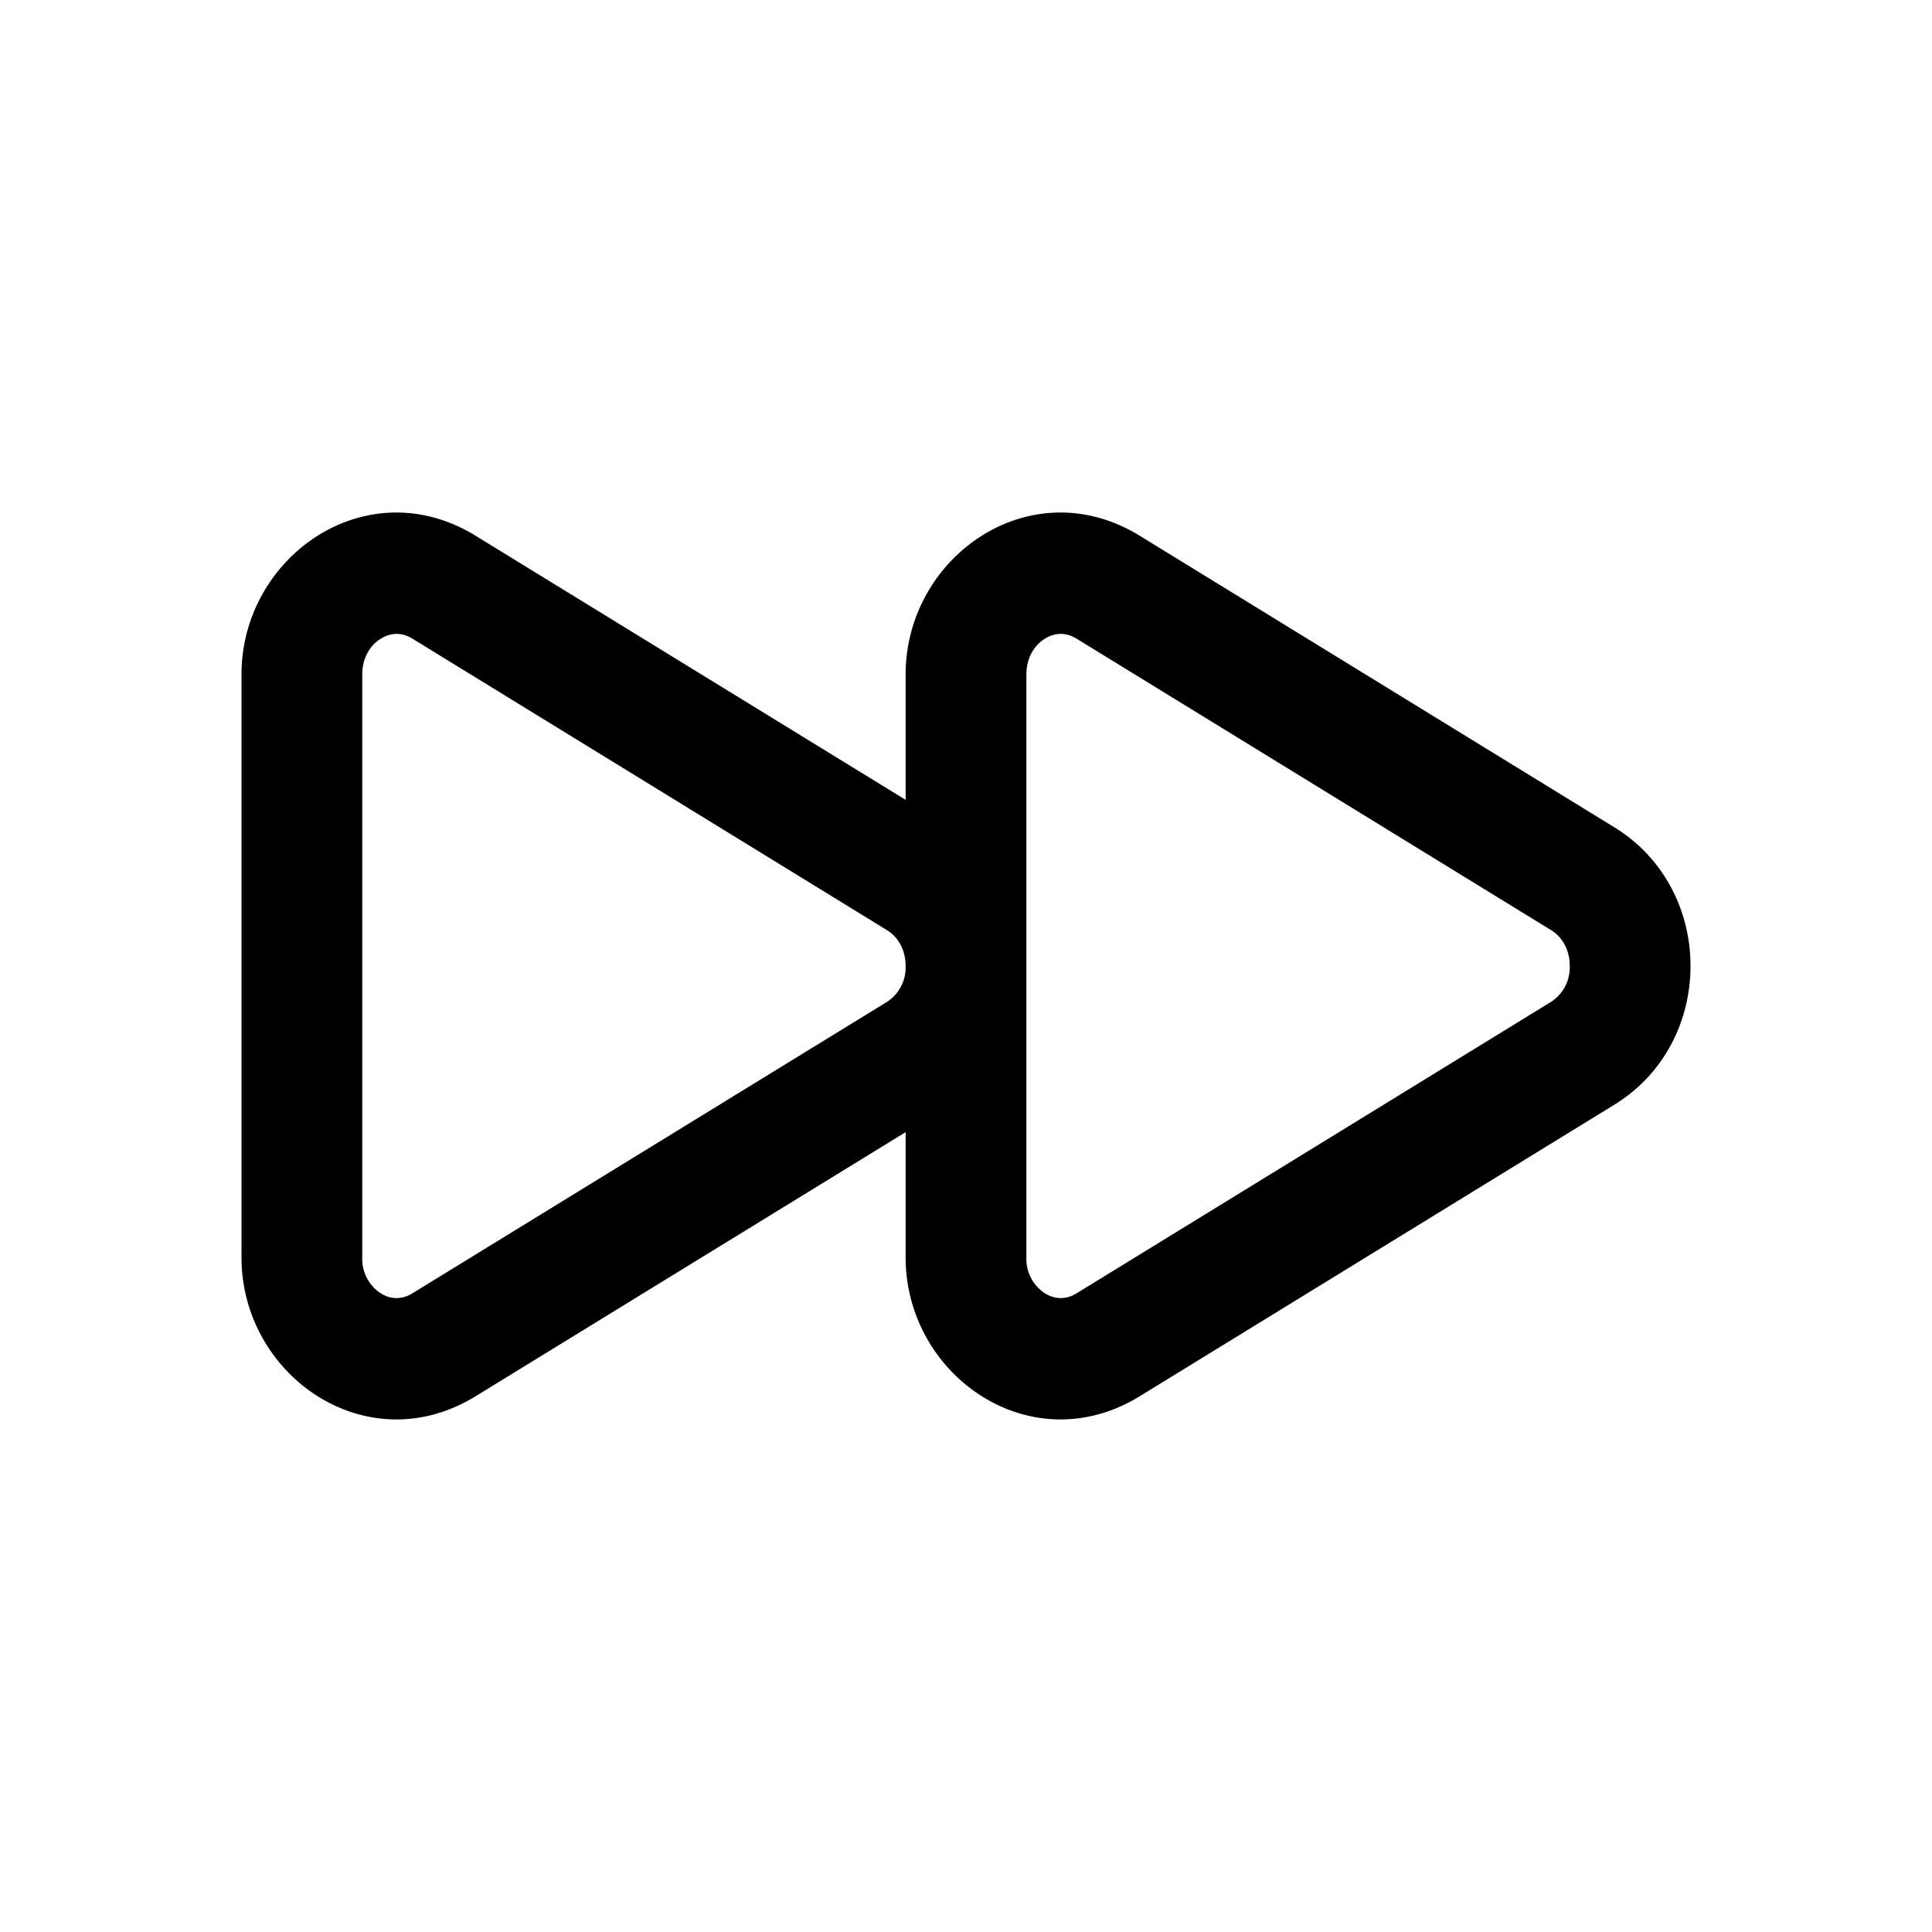 <svg xmlns="http://www.w3.org/2000/svg" width="32" height="32" fill="none" class="persona-icon" viewBox="0 0 32 32"><path fill="currentColor" fill-rule="evenodd" d="M18.878 8.874C17.07 7.764 15 9.217 15 11.172v2.076L7.878 8.874C6.07 7.764 4 9.217 4 11.172v9.656c0 1.955 2.071 3.407 3.878 2.298L15 18.752v2.076c0 1.954 2.071 3.407 3.878 2.298l7.86-4.828c1.683-1.033 1.683-3.563 0-4.596zM15 16a.68.68 0 0 1-.308.594L6.83 21.422c-.178.109-.361.1-.523 0A.68.68 0 0 1 6 20.828v-9.656c0-.289.141-.491.308-.594.162-.1.345-.109.523 0l7.86 4.828c.19.117.309.333.309.594m2-4.828c0-.289.141-.491.308-.594.162-.1.345-.109.523 0l7.86 4.828c.19.116.309.332.309.594a.68.68 0 0 1-.308.593l-7.861 4.829c-.178.109-.361.099-.523 0a.68.68 0 0 1-.308-.594z" clip-rule="evenodd"/></svg>